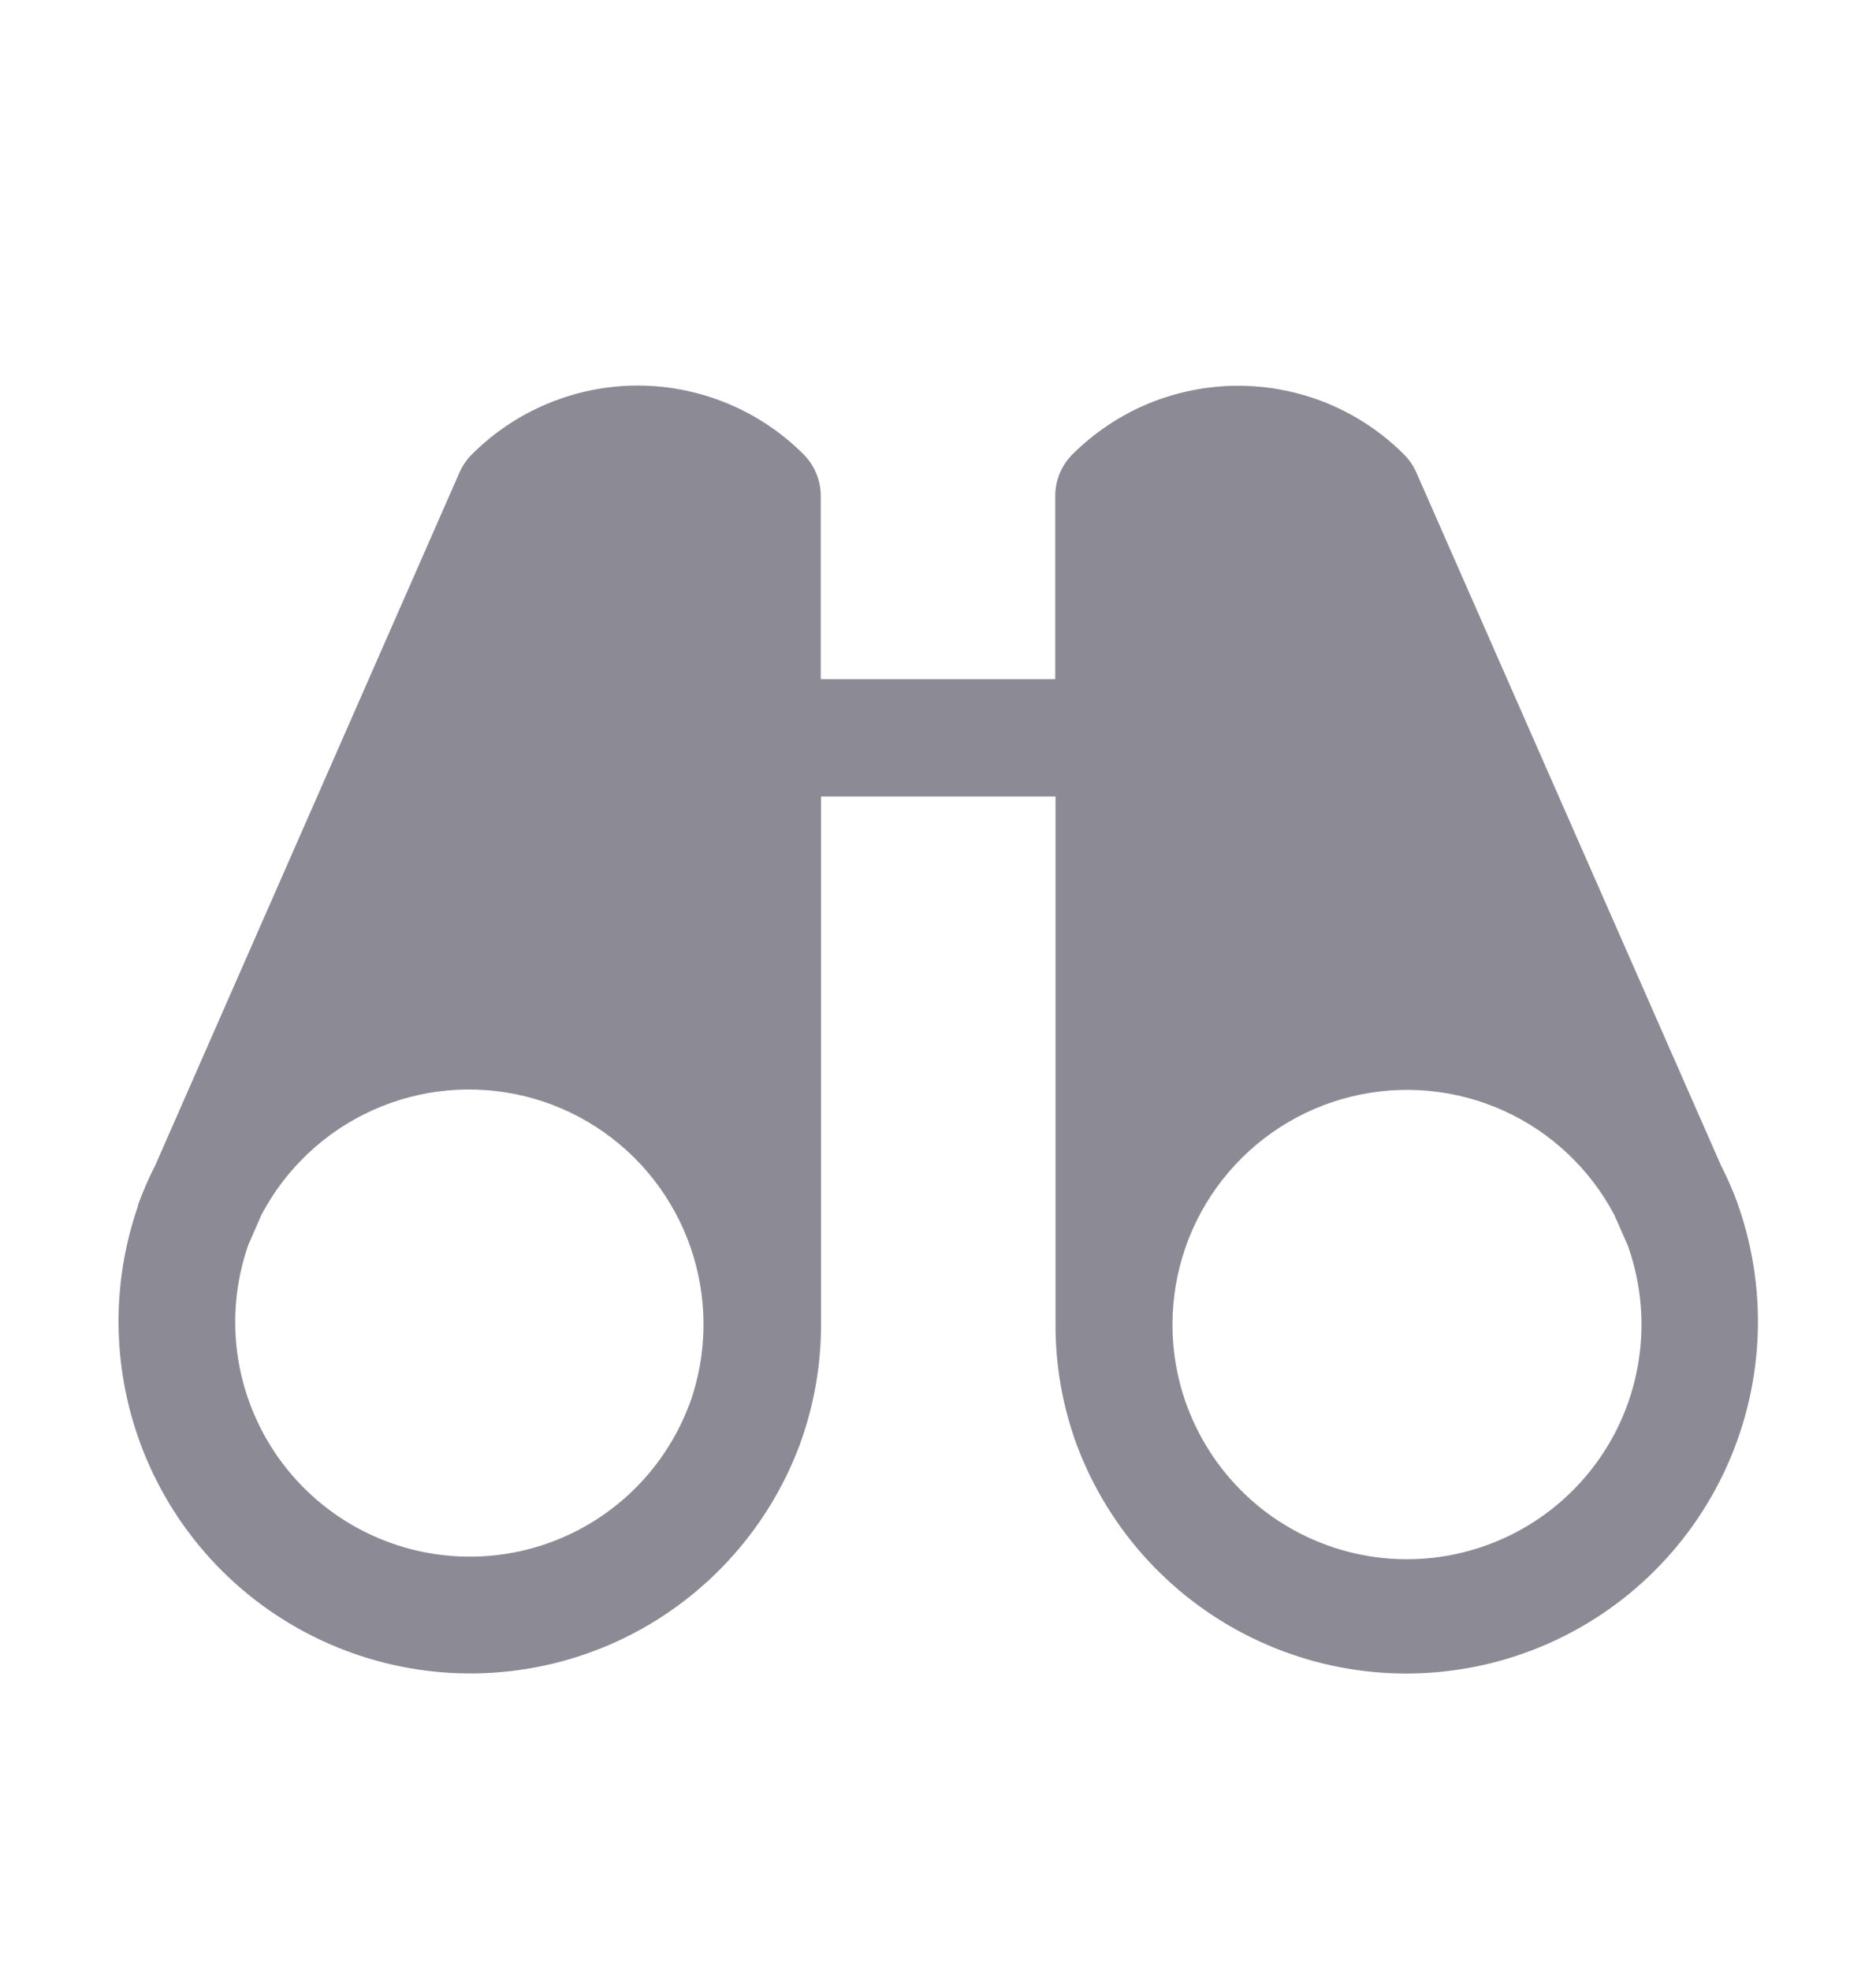 <svg width="20" height="21" viewBox="0 0 20 21" fill="none" xmlns="http://www.w3.org/2000/svg">
<g clip-path="url(#clip0_847_43107)">
<path d="M18.532 12.853V12.845C18.531 12.84 18.529 12.834 18.527 12.828C18.475 12.687 18.415 12.549 18.346 12.414L15.099 5.033C15.068 4.962 15.023 4.897 14.968 4.842C14.736 4.61 14.461 4.426 14.157 4.3C13.854 4.175 13.529 4.11 13.2 4.11C12.872 4.11 12.547 4.175 12.243 4.3C11.94 4.426 11.665 4.61 11.432 4.842C11.316 4.959 11.25 5.118 11.25 5.283V7.236H8.75V5.283C8.75 5.201 8.734 5.12 8.702 5.044C8.671 4.968 8.625 4.899 8.567 4.841C8.335 4.609 8.059 4.424 7.756 4.299C7.452 4.173 7.127 4.108 6.799 4.108C6.47 4.108 6.145 4.173 5.842 4.299C5.539 4.424 5.263 4.609 5.031 4.841C4.976 4.896 4.932 4.96 4.9 5.031L1.656 12.414C1.587 12.549 1.527 12.687 1.475 12.828C1.473 12.834 1.471 12.839 1.47 12.845C1.47 12.845 1.47 12.851 1.47 12.853C1.147 13.786 1.205 14.807 1.631 15.698C2.056 16.588 2.815 17.274 3.744 17.608C4.672 17.942 5.694 17.897 6.59 17.483C7.485 17.068 8.181 16.317 8.526 15.393C8.678 14.978 8.755 14.539 8.753 14.097V8.486H11.253V14.098C11.25 14.54 11.327 14.979 11.479 15.394C11.825 16.318 12.521 17.069 13.416 17.483C14.311 17.898 15.334 17.943 16.262 17.609C17.19 17.275 17.949 16.588 18.375 15.698C18.8 14.808 18.858 13.786 18.535 12.854L18.532 12.853ZM7.349 14.963C7.118 15.579 6.654 16.079 6.057 16.355C5.46 16.631 4.778 16.66 4.16 16.437C3.541 16.214 3.035 15.756 2.752 15.163C2.468 14.569 2.43 13.888 2.646 13.267L2.787 12.944C3.047 12.45 3.465 12.057 3.974 11.828C4.483 11.599 5.054 11.547 5.596 11.68C6.138 11.813 6.62 12.124 6.965 12.563C7.31 13.002 7.498 13.543 7.5 14.102V14.111C7.5 14.403 7.449 14.692 7.349 14.966V14.963ZM15.859 16.46C15.481 16.599 15.075 16.644 14.676 16.592C14.277 16.54 13.897 16.392 13.567 16.162C13.237 15.931 12.968 15.624 12.782 15.267C12.596 14.91 12.499 14.514 12.5 14.111V14.103C12.502 13.545 12.69 13.003 13.036 12.565C13.381 12.127 13.863 11.816 14.405 11.684C14.947 11.551 15.517 11.603 16.026 11.832C16.535 12.061 16.952 12.454 17.212 12.948L17.354 13.271C17.576 13.892 17.543 14.576 17.264 15.173C16.983 15.771 16.479 16.233 15.859 16.46Z" fill="#8C8A94"/>
</g>
<defs>
<clipPath id="clip0_847_43107">
<rect width="20" height="20" fill="white" transform="translate(0 0.986)"/>
</clipPath>
</defs>
</svg>

